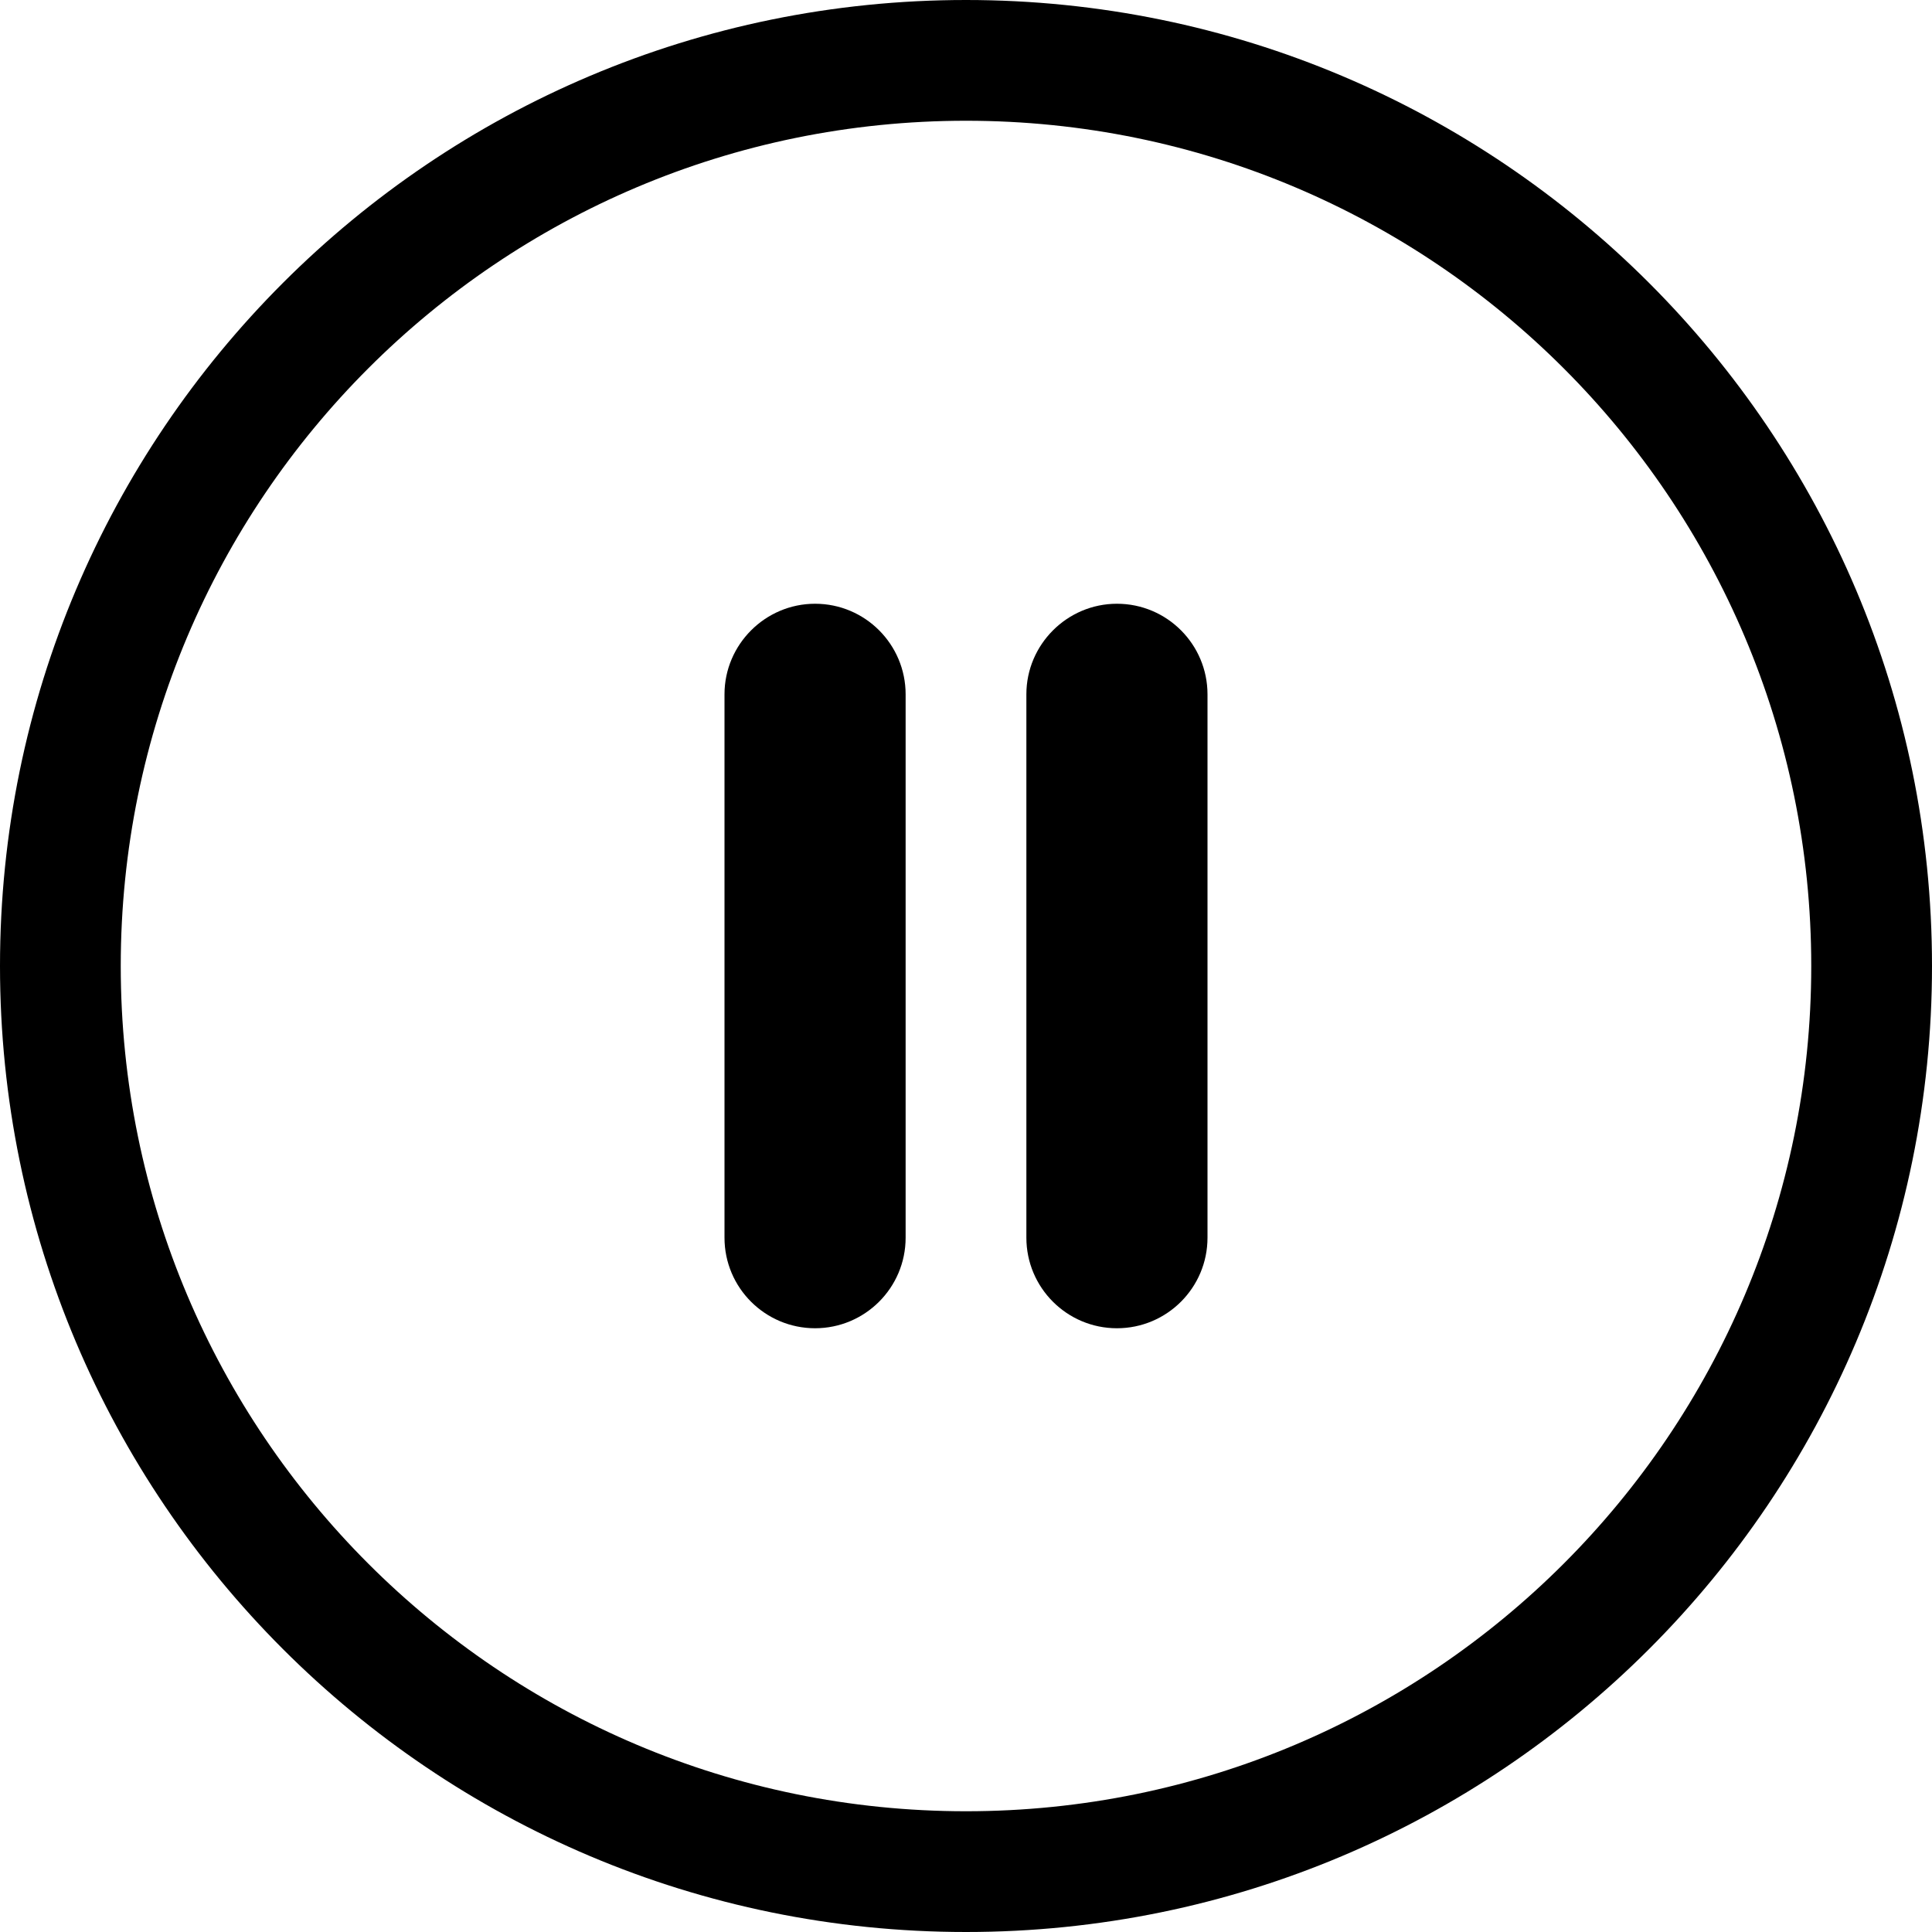 <svg width="32" height="32" viewBox="0 0 32 32" xmlns="http://www.w3.org/2000/svg">
<path d="M13.5 10C12.675 10 12 10.675 12 11.5V20.5C12 21.331 12.675 22 13.5 22C14.325 22 15 21.331 15 20.5V11.5C15 10.675 14.331 10 13.5 10Z" />
<path d="M17 11.5C17 10.675 17.675 10 18.5 10C19.331 10 20 10.675 20 11.5V20.5C20 21.328 19.328 22 18.5 22C17.672 22 17 21.328 17 20.5V11.5Z" />
<path fill-rule="evenodd" clip-rule="evenodd" d="M16 32C24.837 32 32 24.837 32 16C32 7.163 24.837 0 16 0C7.163 0 0 7.163 0 16C0 24.837 7.163 32 16 32ZM16 30C23.732 30 30 23.732 30 16C30 8.268 23.732 2 16 2C8.268 2 2 8.268 2 16C2 23.732 8.268 30 16 30Z" />
</svg>
